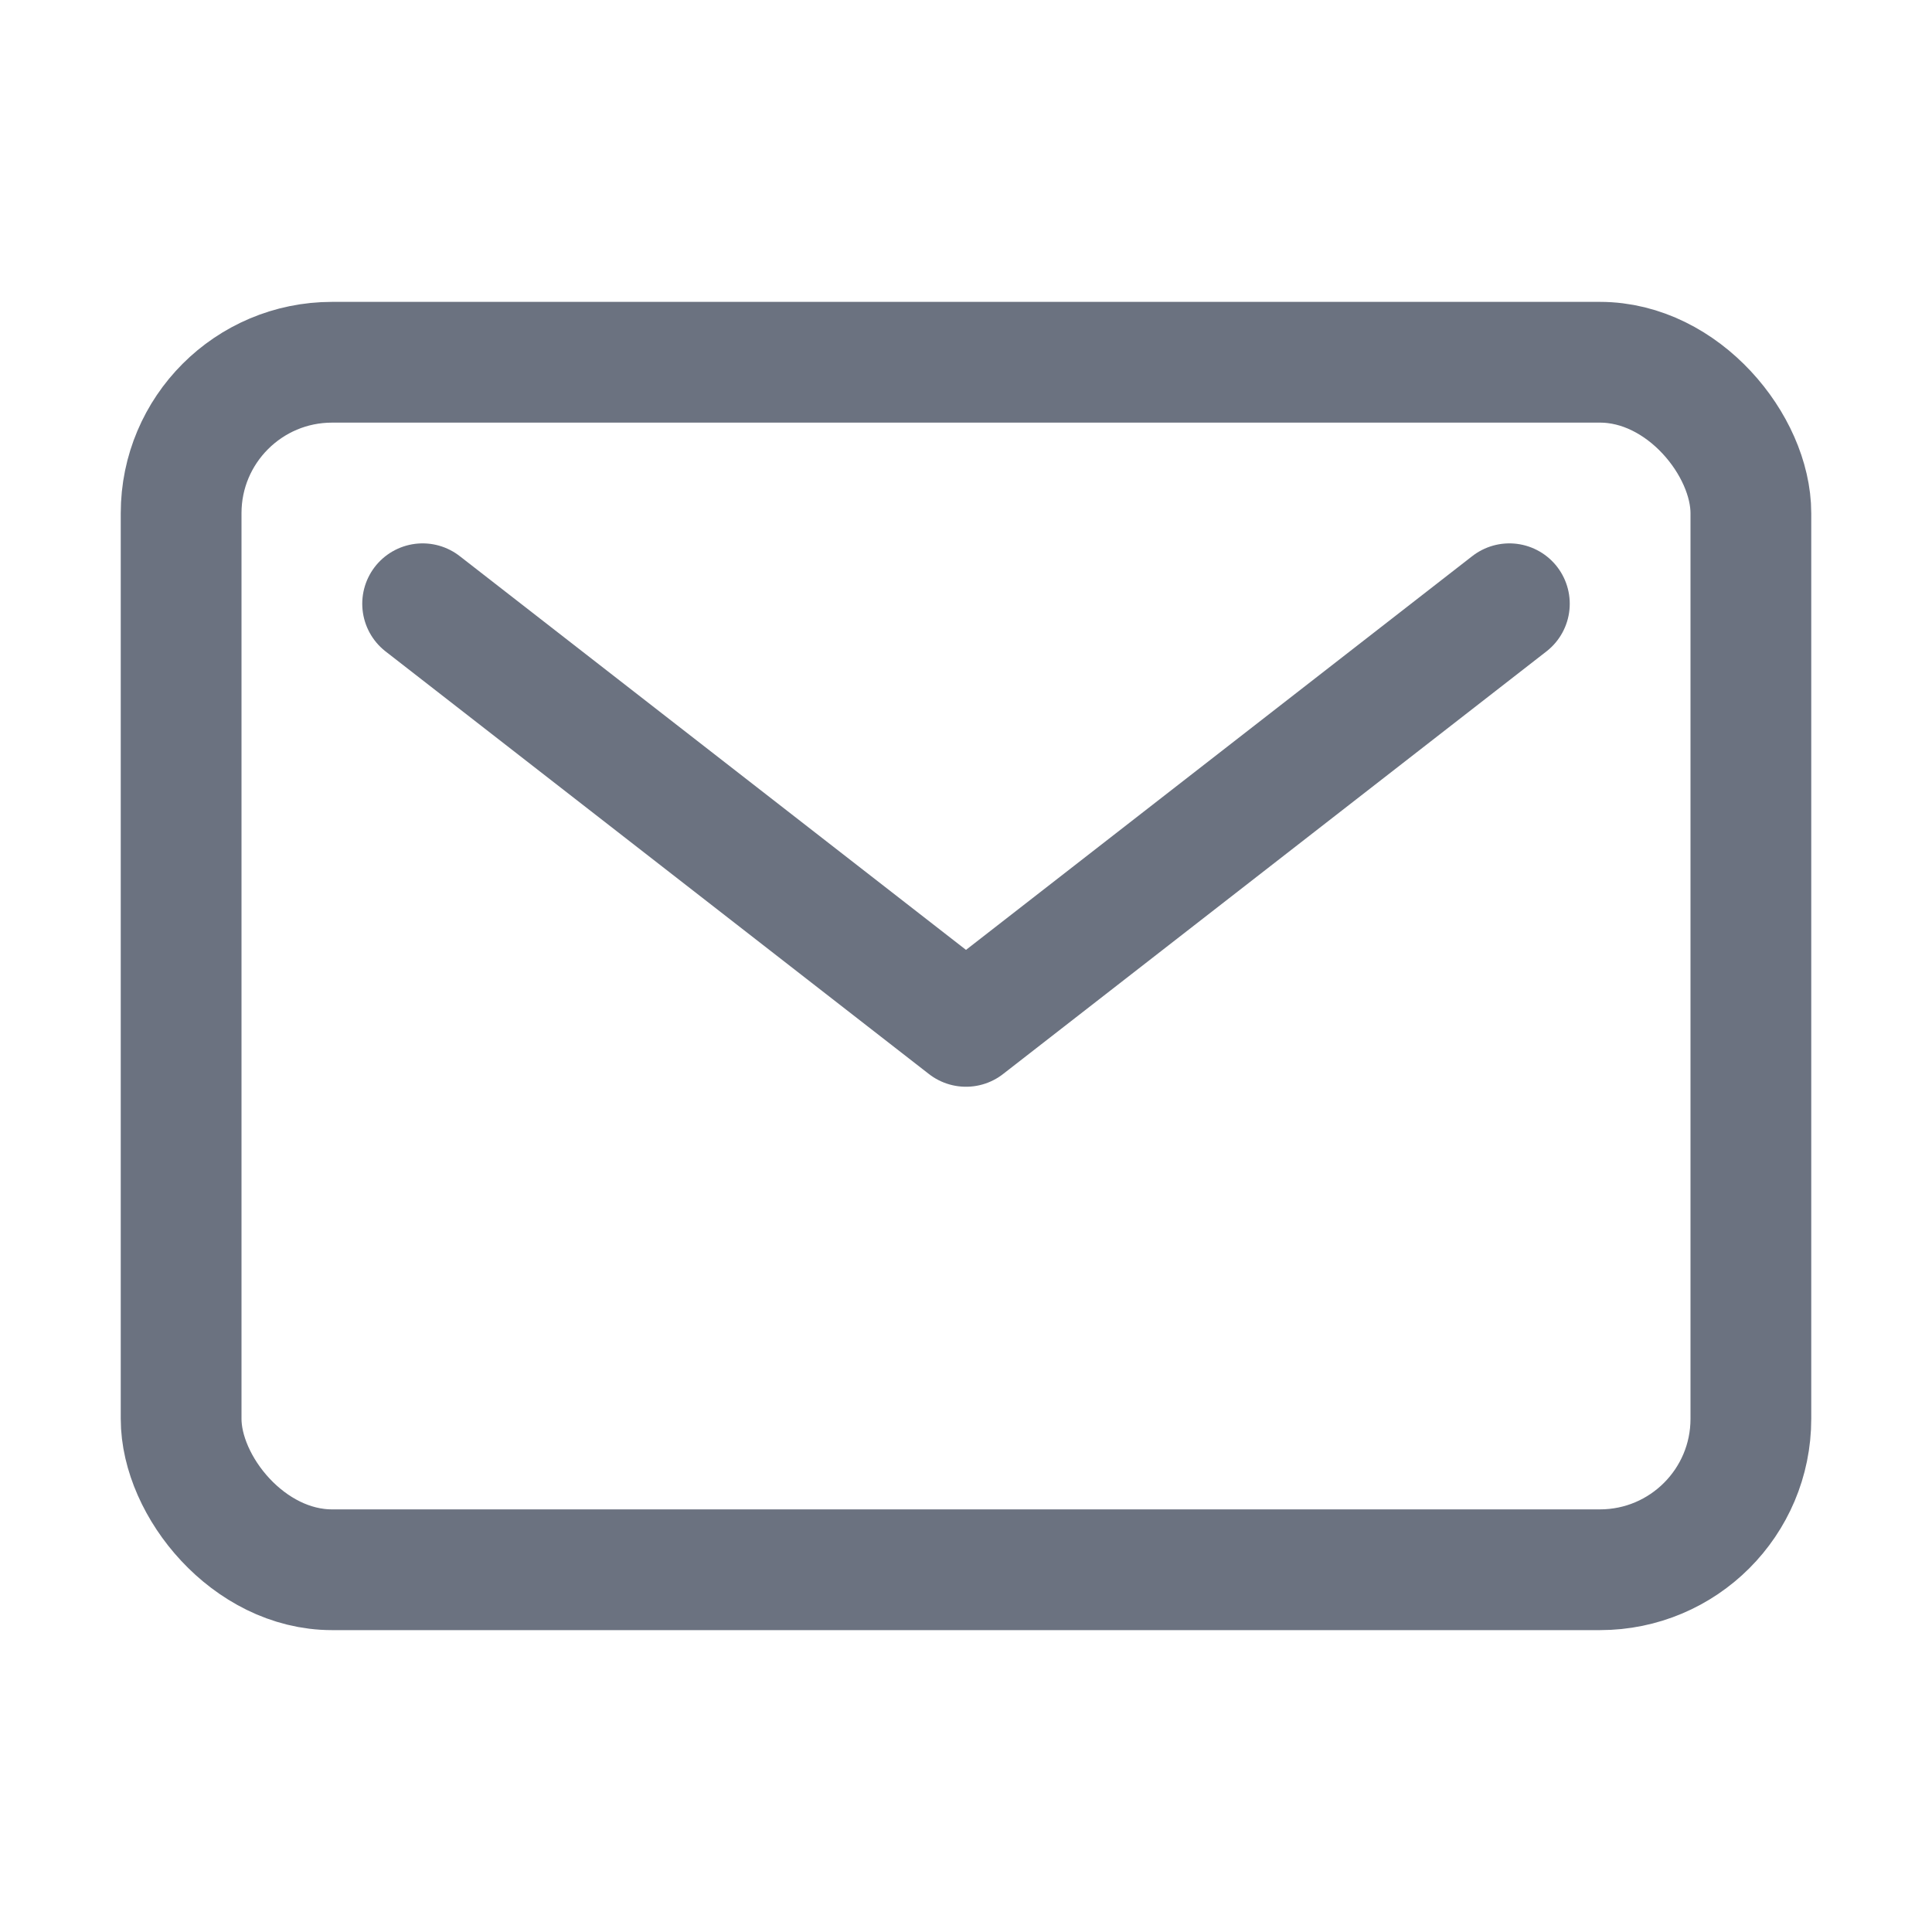<svg xmlns="http://www.w3.org/2000/svg" class="ionicon" viewBox="0 0 512 512"><rect x="48" y="96" width="416" height="320" rx="40" ry="40" fill="none" stroke="#6b7280" stroke-linecap="round" stroke-linejoin="round" stroke-width="32"/><path fill="none" stroke="#6b7280" stroke-linecap="round" stroke-linejoin="round" stroke-width="32" d="M112 160l144 112 144-112"/></svg>